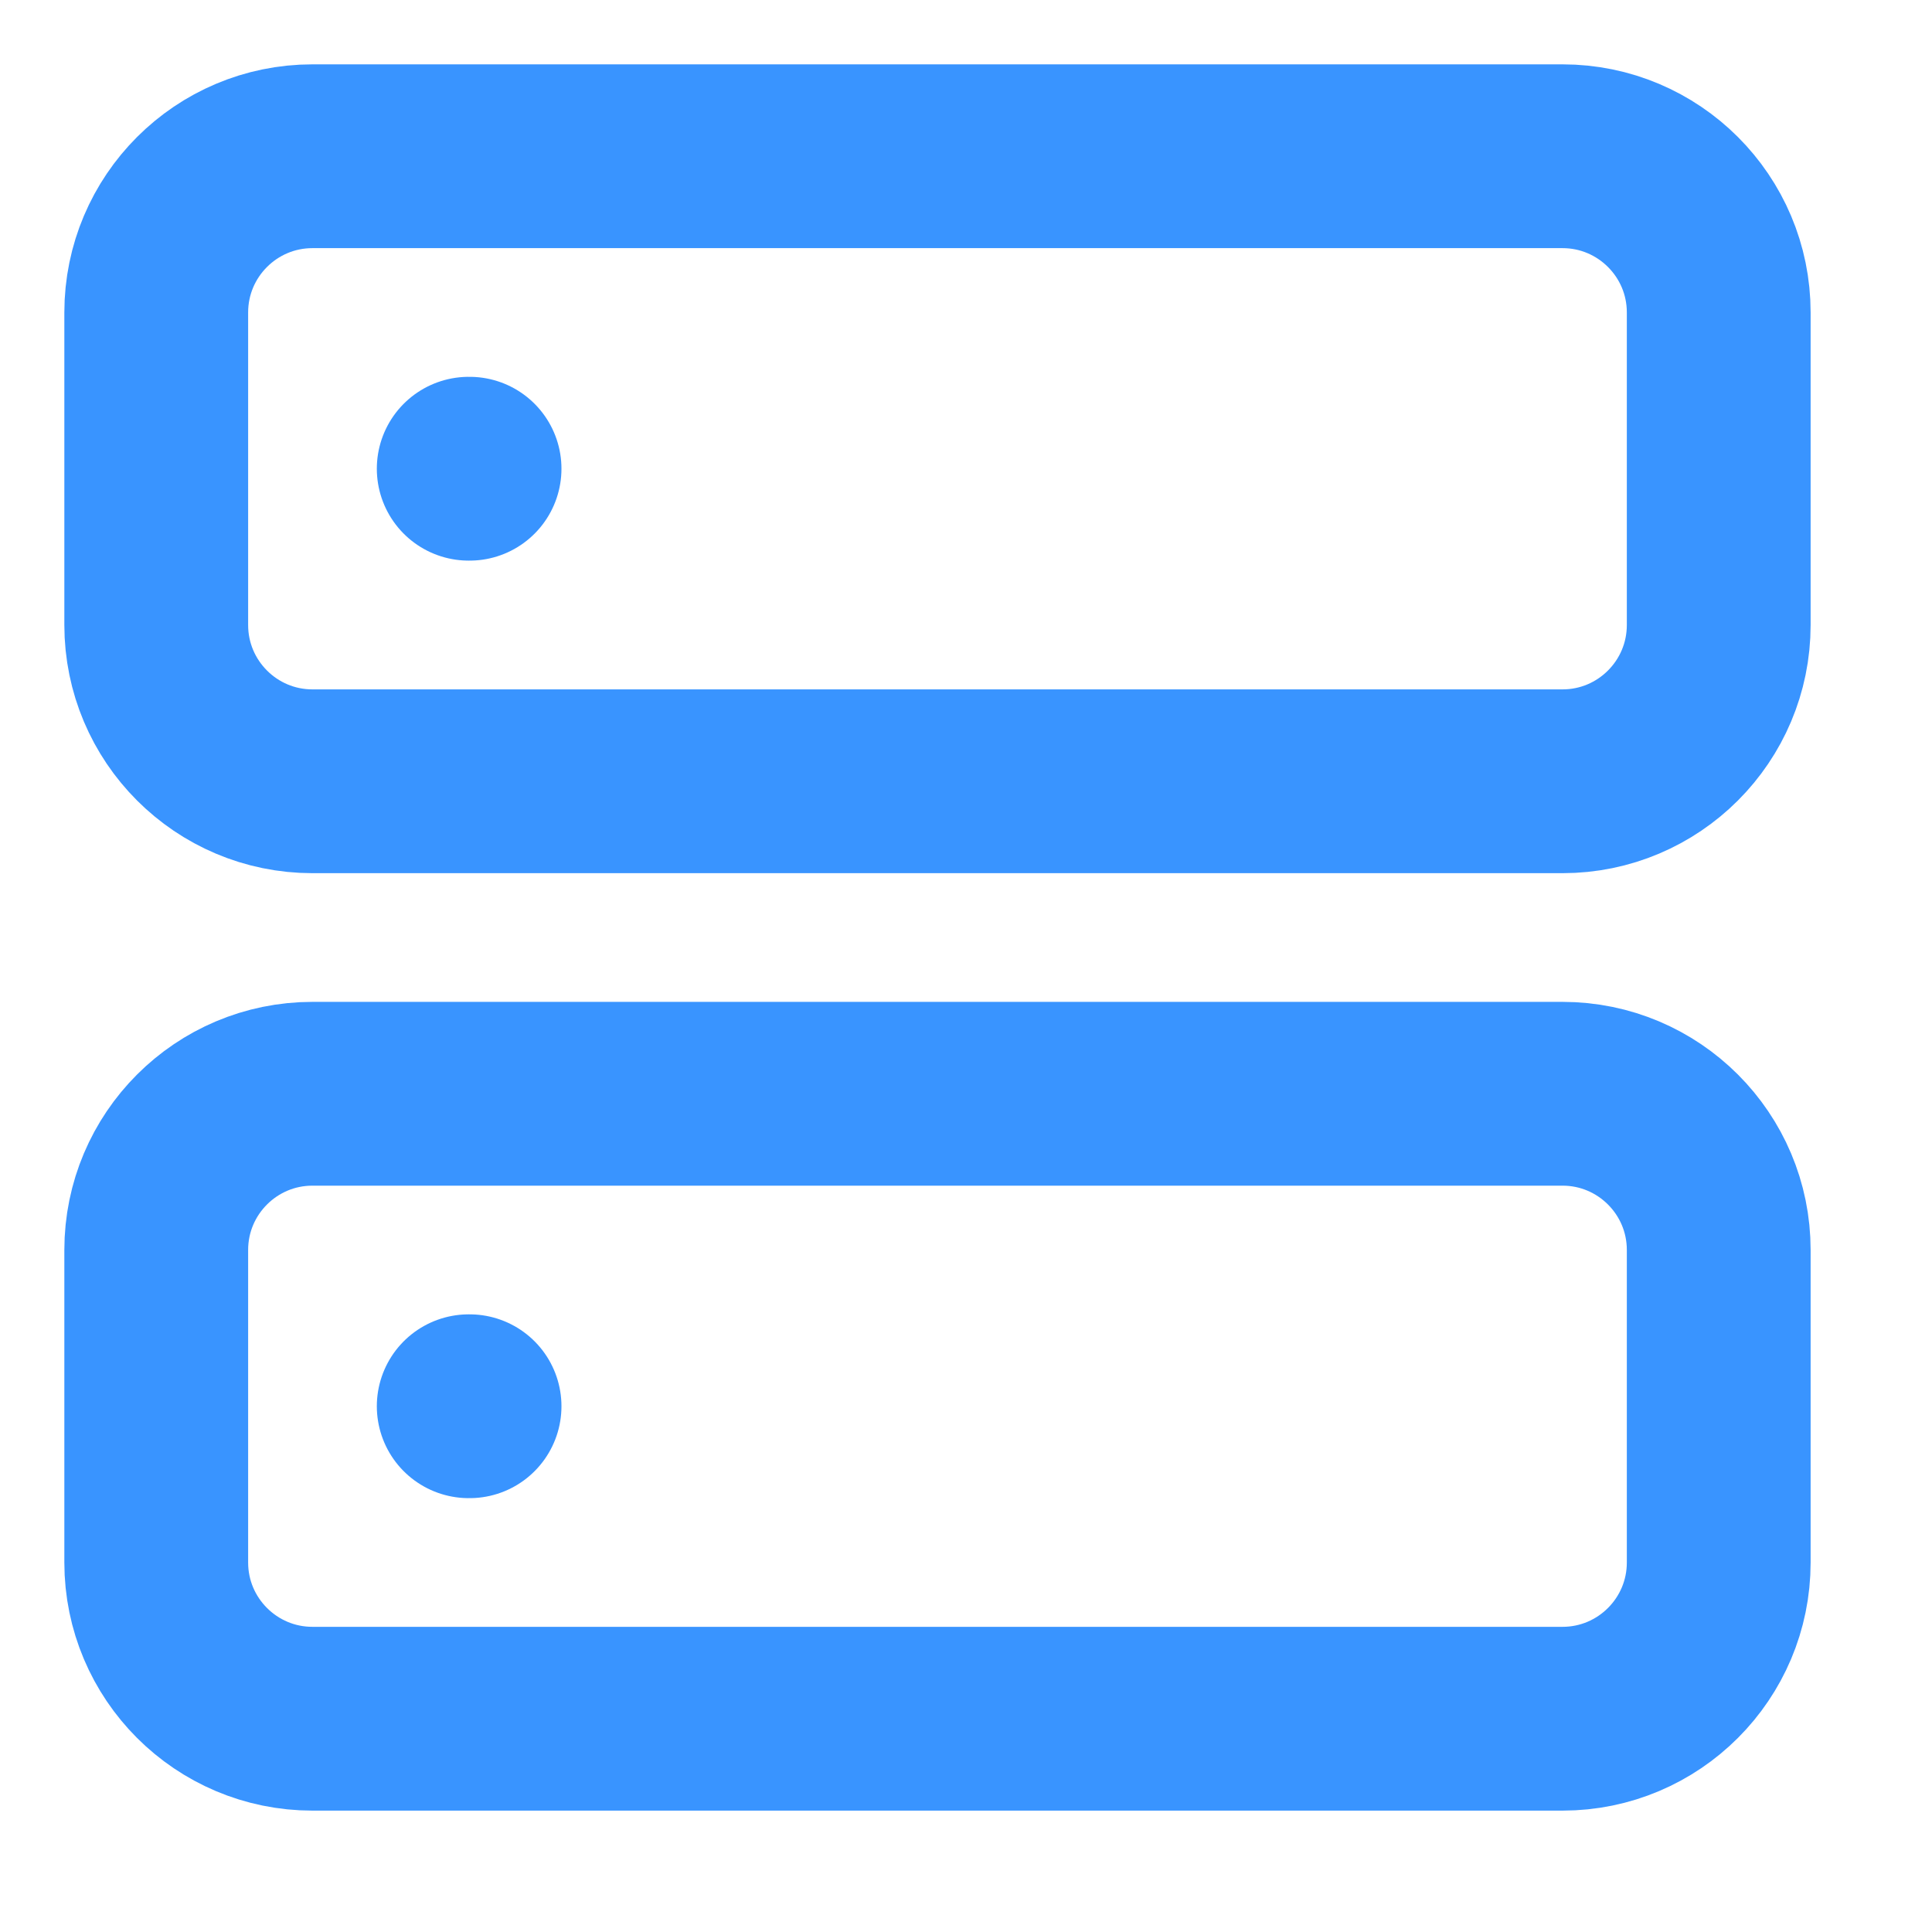 <svg width="23" height="23" viewBox="0 0 23 23" fill="none" xmlns="http://www.w3.org/2000/svg">
<g clip-path="url(#clip0_1_763)">
<path d="M5.58 5.58H5.59M5.58 16.741H5.59M3.72 1.86H18.601C19.628 1.86 20.461 2.693 20.461 3.72V7.44C20.461 8.468 19.628 9.301 18.601 9.301H3.72C2.693 9.301 1.86 8.468 1.86 7.44V3.72C1.86 2.693 2.693 1.86 3.72 1.86ZM3.72 13.021H18.601C19.628 13.021 20.461 13.854 20.461 14.881V18.601C20.461 19.628 19.628 20.461 18.601 20.461H3.72C2.693 20.461 1.86 19.628 1.86 18.601V14.881C1.86 13.854 2.693 13.021 3.72 13.021Z" stroke="#3994FF" stroke-width="2.188" stroke-linecap="round" stroke-linejoin="round"/>
</g>
<defs>
<clipPath id="clip0_1_763">
<rect width="22.321" height="22.321" fill="white"/>
</clipPath>
</defs>
</svg>
